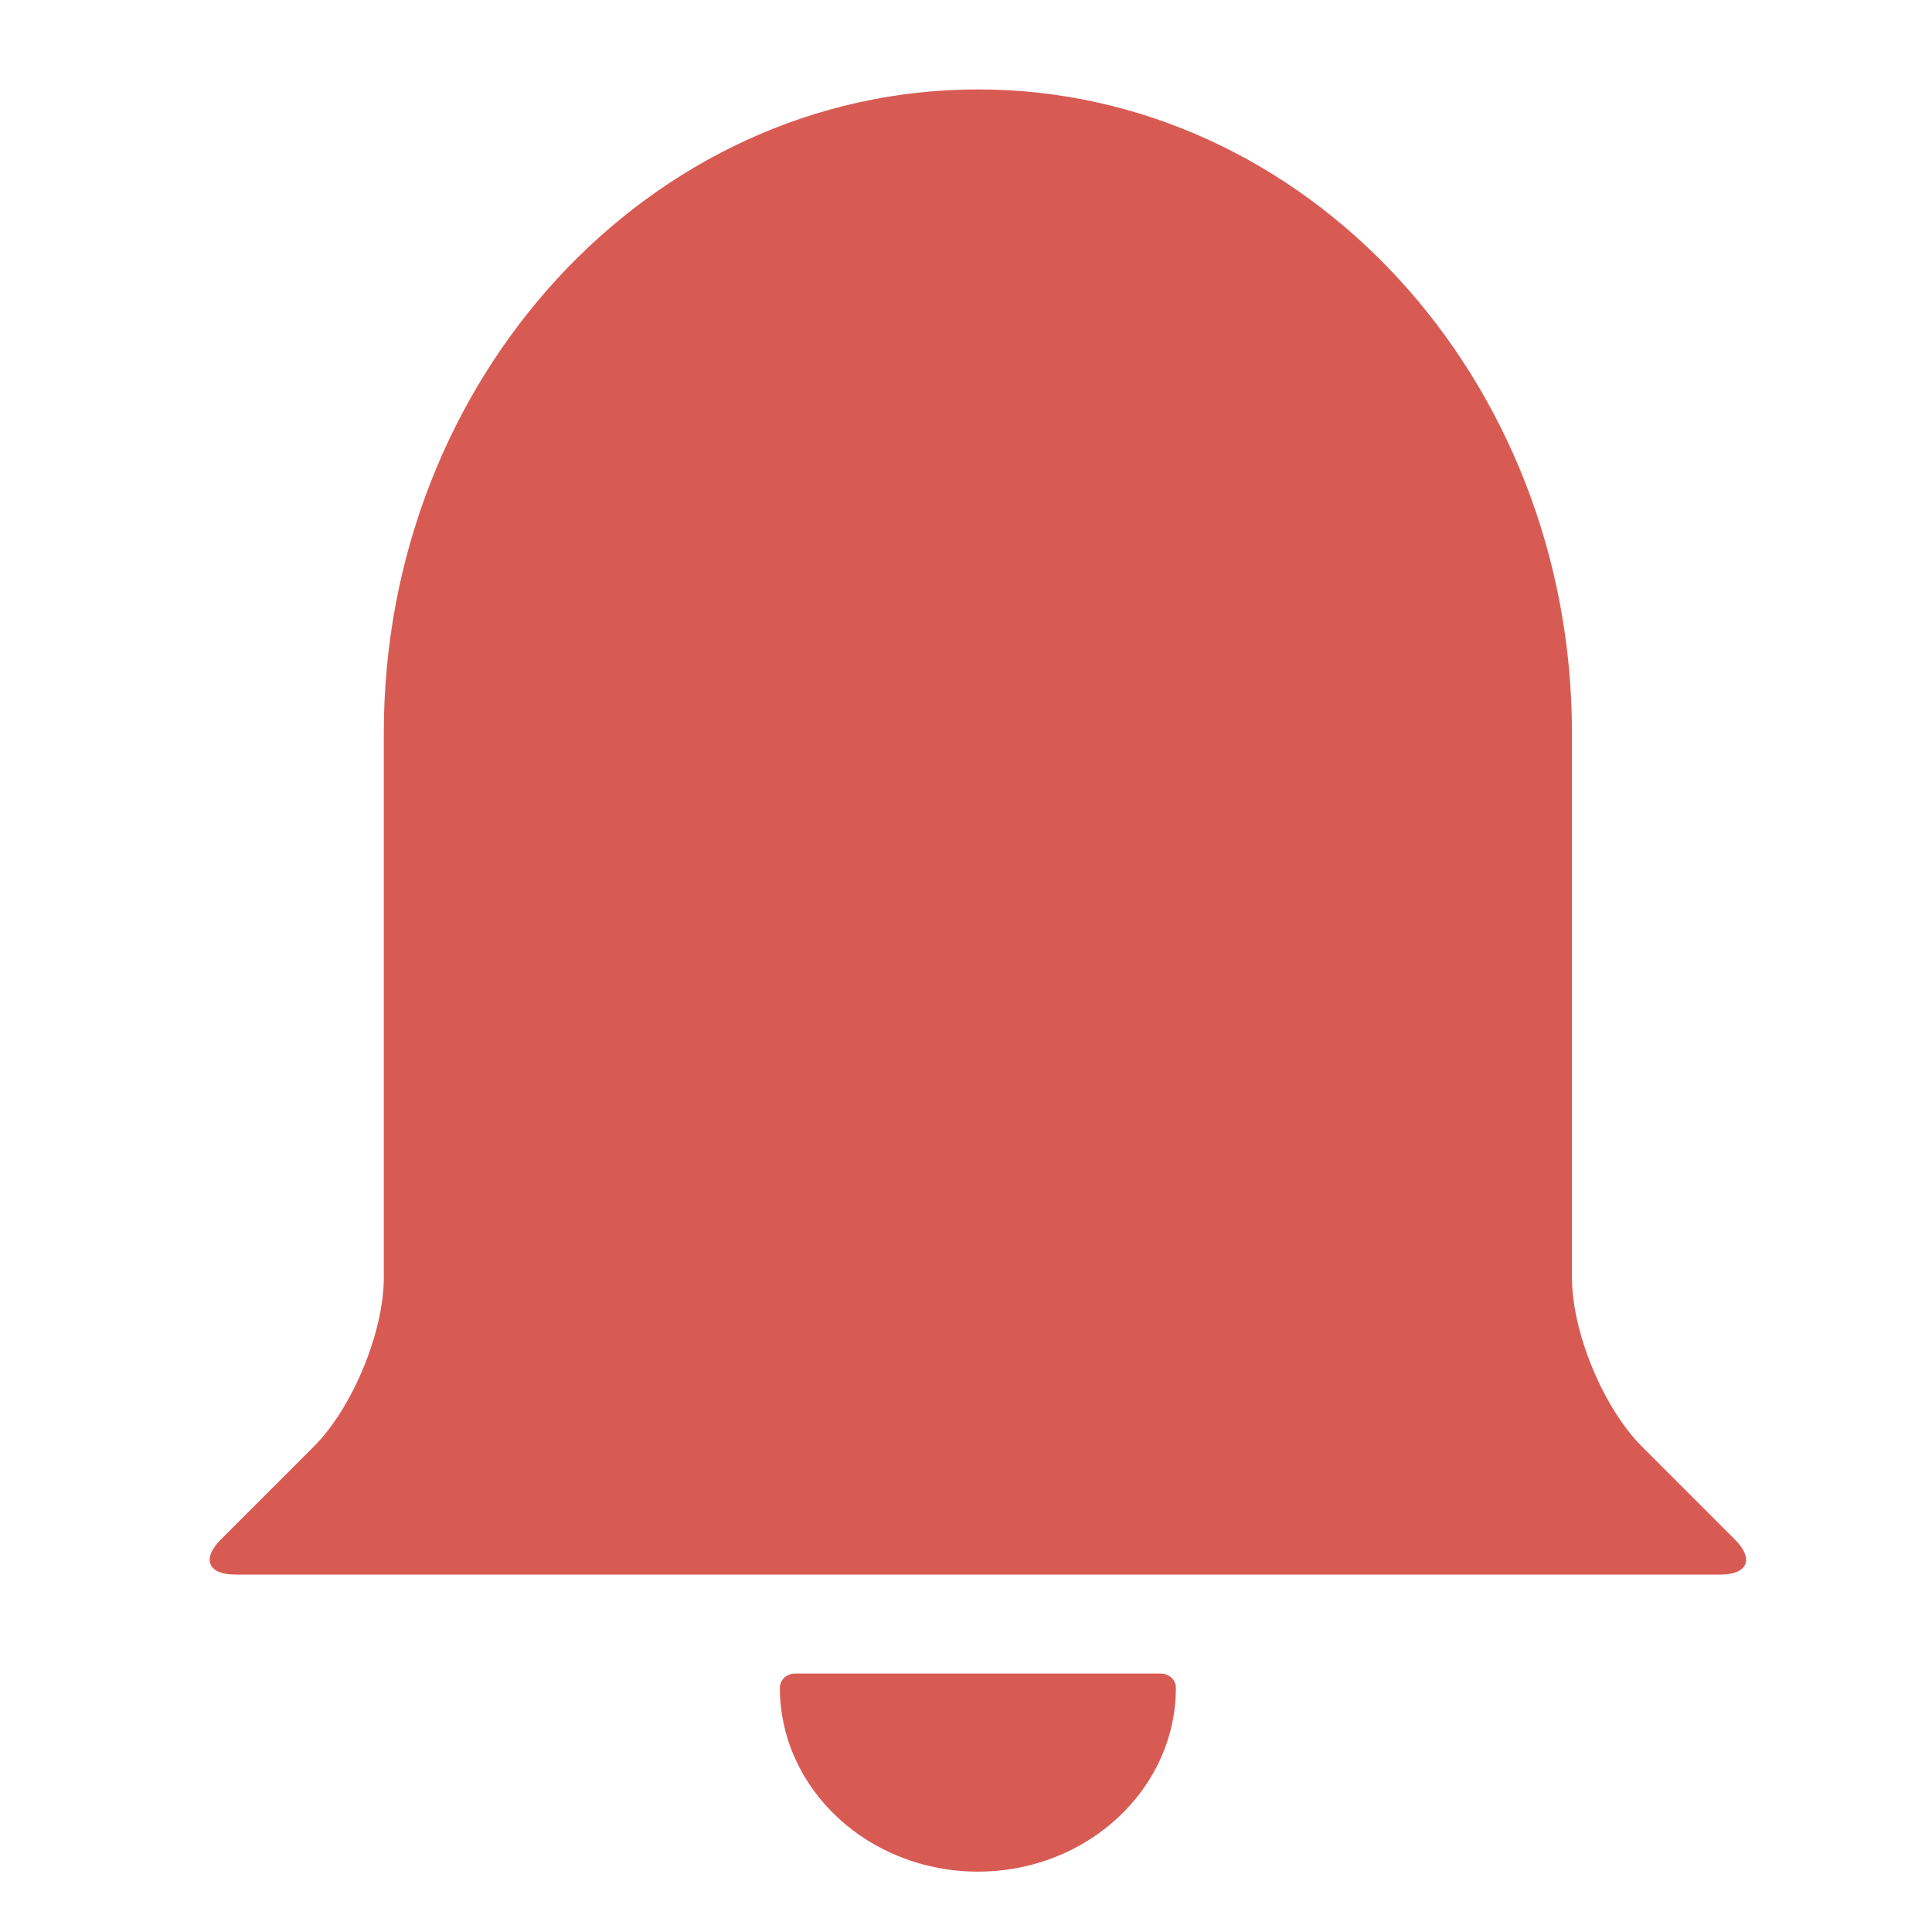 <svg xmlns="http://www.w3.org/2000/svg" viewBox="0 0 64 64" style="isolation:isolate" id="Notification"><defs><clipPath id="a"><rect width="64" height="64" fill="#d85b53" class="color000000 svgShape"></rect></clipPath></defs><g clip-path="url(#a)" fill="#d85b53" class="color000000 svgShape"><path d="M32.394 2.962L32.394 2.962C21.532 2.962 12.714 12.515 12.714 24.281L12.714 42.321C12.714 44.131 11.675 46.64 10.395 47.92L7.314 51.001C6.674 51.641 6.889 52.16 7.794 52.16L56.993 52.16C57.898 52.16 58.113 51.641 57.473 51.001L54.392 47.92C53.112 46.64 52.073 44.131 52.073 42.321L52.073 24.281C52.073 12.515 43.255 2.962 32.394 2.962zM25.834 55.905L25.834 55.905C25.834 59.269 28.773 62 32.394 62L32.394 62C36.014 62 38.953 59.269 38.953 55.905L38.953 55.905C38.953 55.648 38.729 55.44 38.453 55.44L26.334 55.44C26.058 55.44 25.834 55.648 25.834 55.905z" fill="#d85b53" class="color000000 svgShape"></path></g></svg>